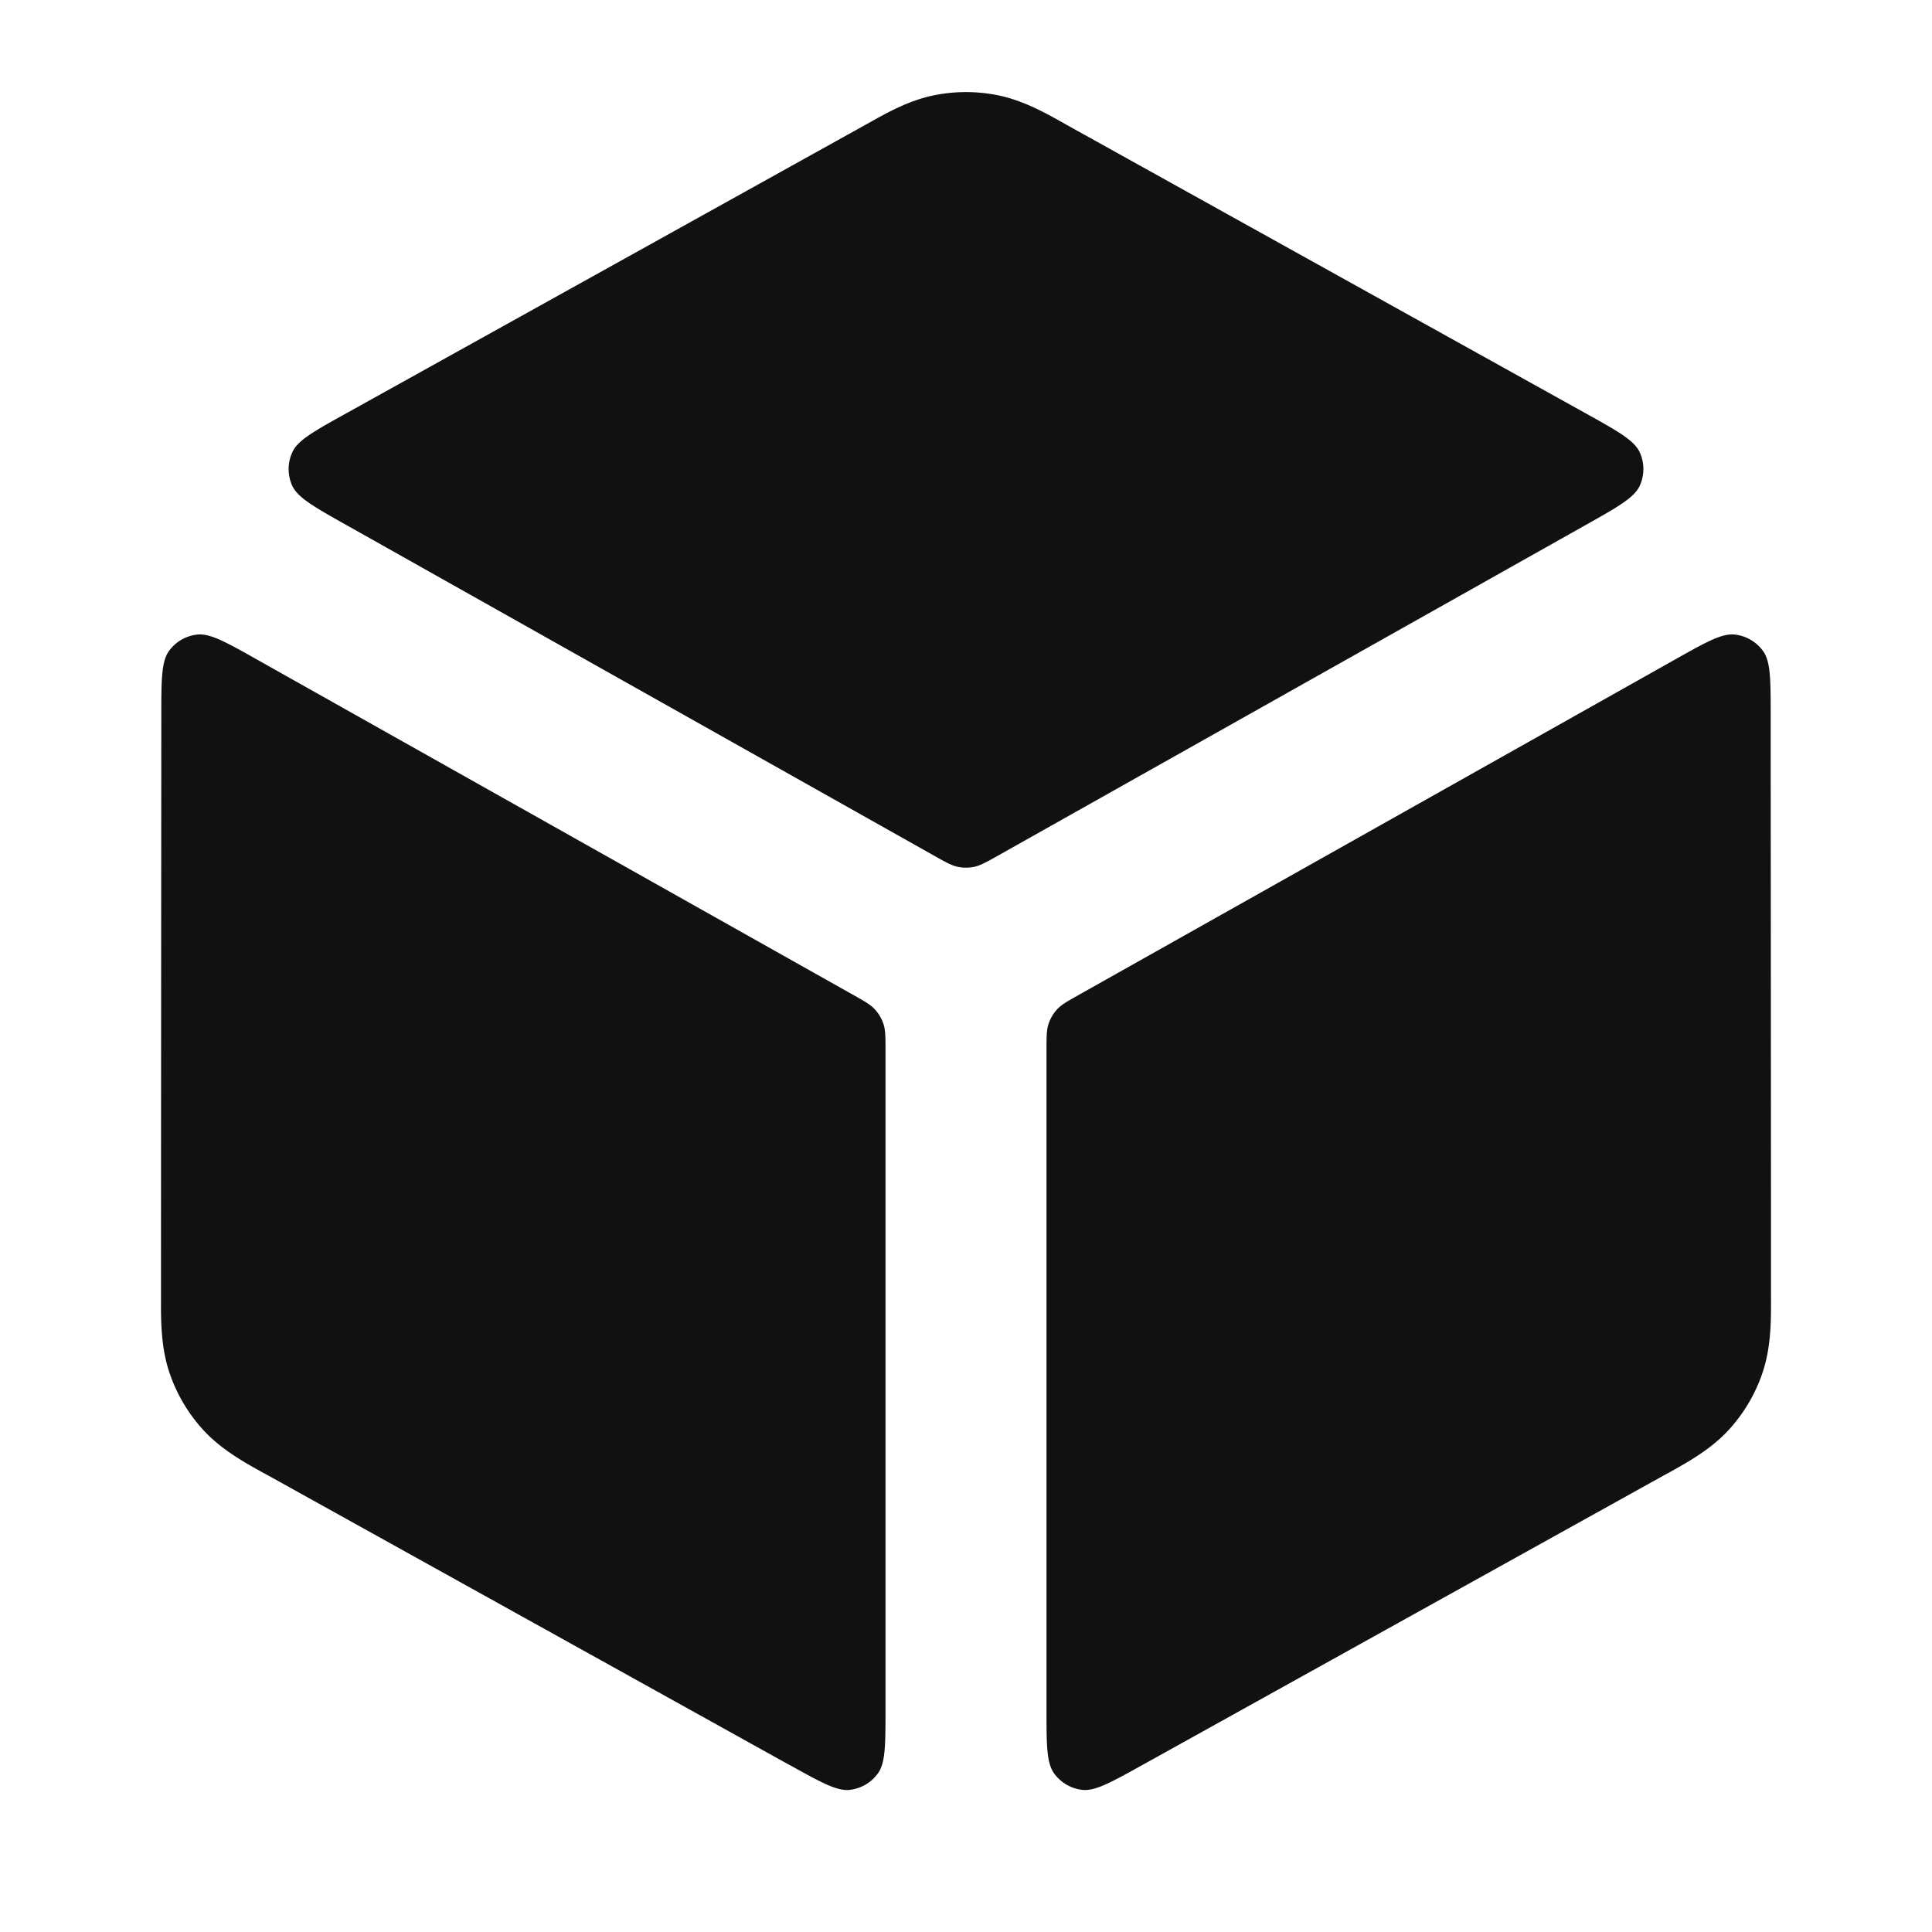 <svg xmlns="http://www.w3.org/2000/svg" width="24" height="24" fill="none"><path fill="#111" d="M12.403 1.185a2 2 0 0 0-.806 0c-.307.063-.582.217-.8.34l-.06.033-6.426 3.571c-.409.227-.613.34-.68.49a.5.5 0 0 0-.002.412c.068.15.271.265.679.494l7.3 4.107c.143.08.214.12.29.136a.502.502 0 0 0 .204 0c.076-.016.147-.056.29-.136l7.3-4.107c.408-.229.611-.343.679-.494a.5.5 0 0 0-.001-.411c-.068-.15-.273-.264-.68-.49l-6.427-3.572-.06-.034c-.218-.122-.493-.276-.8-.339ZM21.996 8.89c0-.448 0-.672-.095-.803a.5.5 0 0 0-.35-.204c-.16-.018-.356.092-.747.312l-7.396 4.16c-.149.084-.223.125-.277.184a.5.5 0 0 0-.106.182c-.025.076-.025.161-.025.331v8.176c0 .447 0 .67.094.801a.5.5 0 0 0 .348.205c.16.019.355-.09.745-.306l6.476-3.597.063-.034c.23-.128.522-.288.745-.53.193-.21.339-.457.428-.728.103-.313.102-.644.101-.908v-.072c0-1.963-.003-5.303-.004-7.169ZM9.814 21.928c.39.216.584.325.744.306a.5.5 0 0 0 .348-.205c.094-.13.094-.354.094-.801v-8.176c0-.17 0-.255-.025-.331a.5.5 0 0 0-.106-.181c-.054-.06-.128-.101-.277-.185l-7.396-4.16c-.391-.22-.587-.33-.748-.312a.5.5 0 0 0-.349.204c-.094.13-.095.355-.095.803C2.003 10.756 2 14.096 2 16.06v.072c-.001.264-.002.595.101.908a2 2 0 0 0 .428.728c.223.242.514.402.745.53l.063.034 6.477 3.597Z"/></svg>
